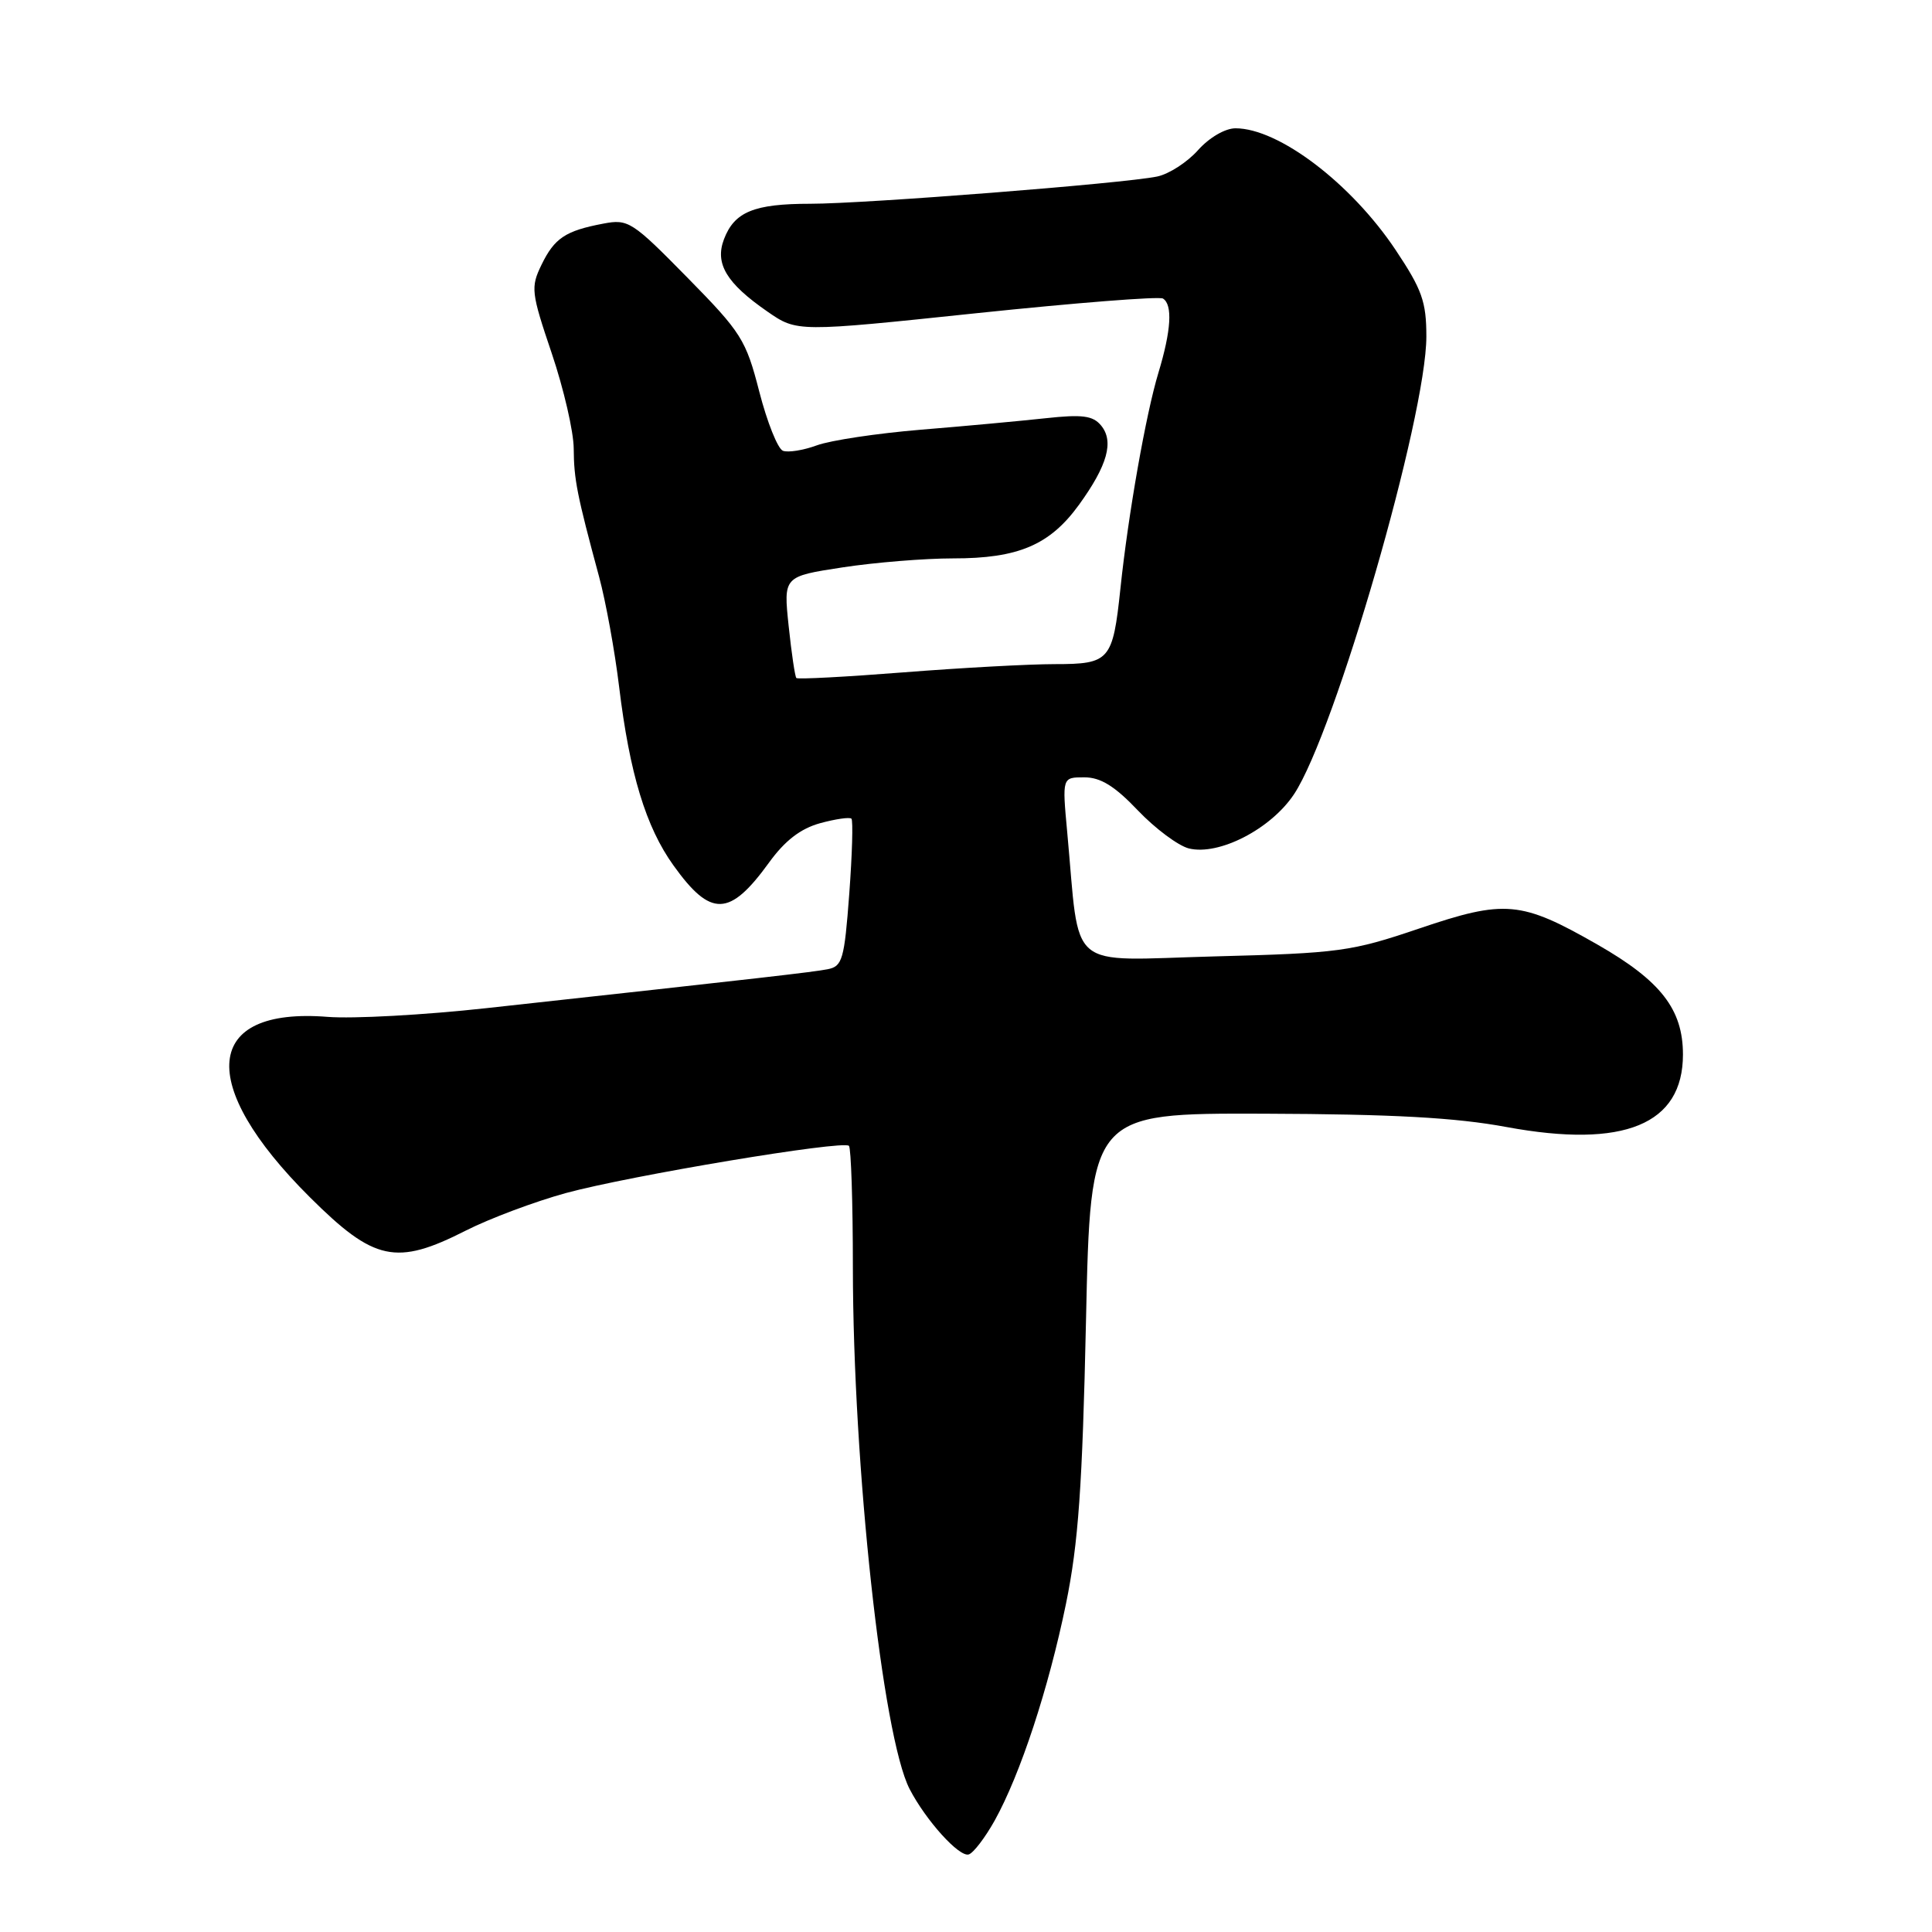 <?xml version="1.0" encoding="UTF-8" standalone="no"?>
<!DOCTYPE svg PUBLIC "-//W3C//DTD SVG 1.1//EN" "http://www.w3.org/Graphics/SVG/1.1/DTD/svg11.dtd" >
<svg xmlns="http://www.w3.org/2000/svg" xmlns:xlink="http://www.w3.org/1999/xlink" version="1.1" viewBox="0 0 256 256">
 <g >
 <path fill="currentColor"
d=" M 131.79 241.25 C 135.20 235.12 138.94 223.74 141.25 212.50 C 142.89 204.48 143.42 197.04 143.90 175.00 C 144.50 147.50 144.50 147.50 167.50 147.57 C 184.55 147.63 192.86 148.08 199.64 149.34 C 215.20 152.21 223.00 149.00 223.00 139.73 C 223.00 133.74 220.06 129.96 211.67 125.16 C 201.53 119.36 199.43 119.17 188.00 123.05 C 179.06 126.08 177.47 126.30 160.89 126.73 C 141.07 127.25 143.15 129.01 141.41 110.25 C 140.74 103.00 140.74 103.00 143.67 103.00 C 145.83 103.00 147.70 104.15 150.78 107.39 C 153.08 109.80 156.12 112.06 157.52 112.42 C 161.50 113.41 168.41 109.85 171.47 105.23 C 176.91 97.00 189.00 55.19 189.00 44.59 C 189.00 39.98 188.43 38.37 184.92 33.11 C 179.03 24.29 169.43 17.00 163.71 17.00 C 162.34 17.00 160.23 18.23 158.74 19.90 C 157.32 21.50 154.88 23.07 153.33 23.39 C 148.92 24.31 114.62 27.00 107.37 27.00 C 99.91 27.00 97.31 28.07 95.93 31.70 C 94.70 34.93 96.25 37.52 101.68 41.28 C 105.61 44.00 105.61 44.00 129.40 41.50 C 142.49 40.13 153.60 39.25 154.10 39.56 C 155.40 40.37 155.19 43.80 153.50 49.38 C 151.84 54.85 149.49 68.17 148.46 78.00 C 147.45 87.53 147.05 88.00 139.77 88.00 C 136.38 88.00 127.37 88.49 119.73 89.09 C 112.10 89.69 105.70 90.03 105.52 89.84 C 105.34 89.65 104.88 86.55 104.50 82.94 C 103.81 76.38 103.81 76.38 111.65 75.18 C 115.97 74.52 122.55 73.99 126.28 73.99 C 134.93 74.00 139.10 72.22 142.97 66.89 C 146.76 61.65 147.64 58.48 145.89 56.37 C 144.81 55.07 143.40 54.89 138.53 55.42 C 135.21 55.78 127.78 56.47 122.00 56.94 C 116.22 57.42 110.03 58.35 108.24 59.01 C 106.44 59.67 104.42 59.99 103.74 59.73 C 103.06 59.47 101.65 55.94 100.61 51.90 C 98.84 45.01 98.24 44.06 91.06 36.76 C 83.77 29.34 83.24 29.00 79.95 29.63 C 74.92 30.58 73.47 31.55 71.75 35.09 C 70.30 38.08 70.38 38.75 73.11 46.82 C 74.70 51.53 76.01 57.20 76.02 59.44 C 76.05 63.53 76.44 65.53 79.39 76.45 C 80.27 79.72 81.46 86.24 82.03 90.95 C 83.43 102.51 85.58 109.59 89.25 114.69 C 94.19 121.58 96.68 121.50 101.89 114.31 C 104.00 111.39 106.07 109.80 108.66 109.08 C 110.71 108.52 112.58 108.25 112.82 108.48 C 113.05 108.72 112.92 113.21 112.53 118.46 C 111.88 127.16 111.62 128.05 109.66 128.43 C 107.63 128.82 101.62 129.51 64.50 133.58 C 56.25 134.49 46.76 135.01 43.40 134.74 C 26.97 133.43 25.97 143.63 41.06 158.64 C 49.59 167.13 52.49 167.75 61.72 163.06 C 64.90 161.45 70.88 159.21 75.00 158.08 C 83.50 155.77 111.72 151.06 112.49 151.83 C 112.77 152.11 113.01 159.35 113.01 167.92 C 113.03 194.29 116.93 230.09 120.53 237.06 C 122.69 241.23 127.12 246.13 128.37 245.72 C 128.99 245.52 130.53 243.50 131.79 241.25 Z "/>
</g>
</svg>